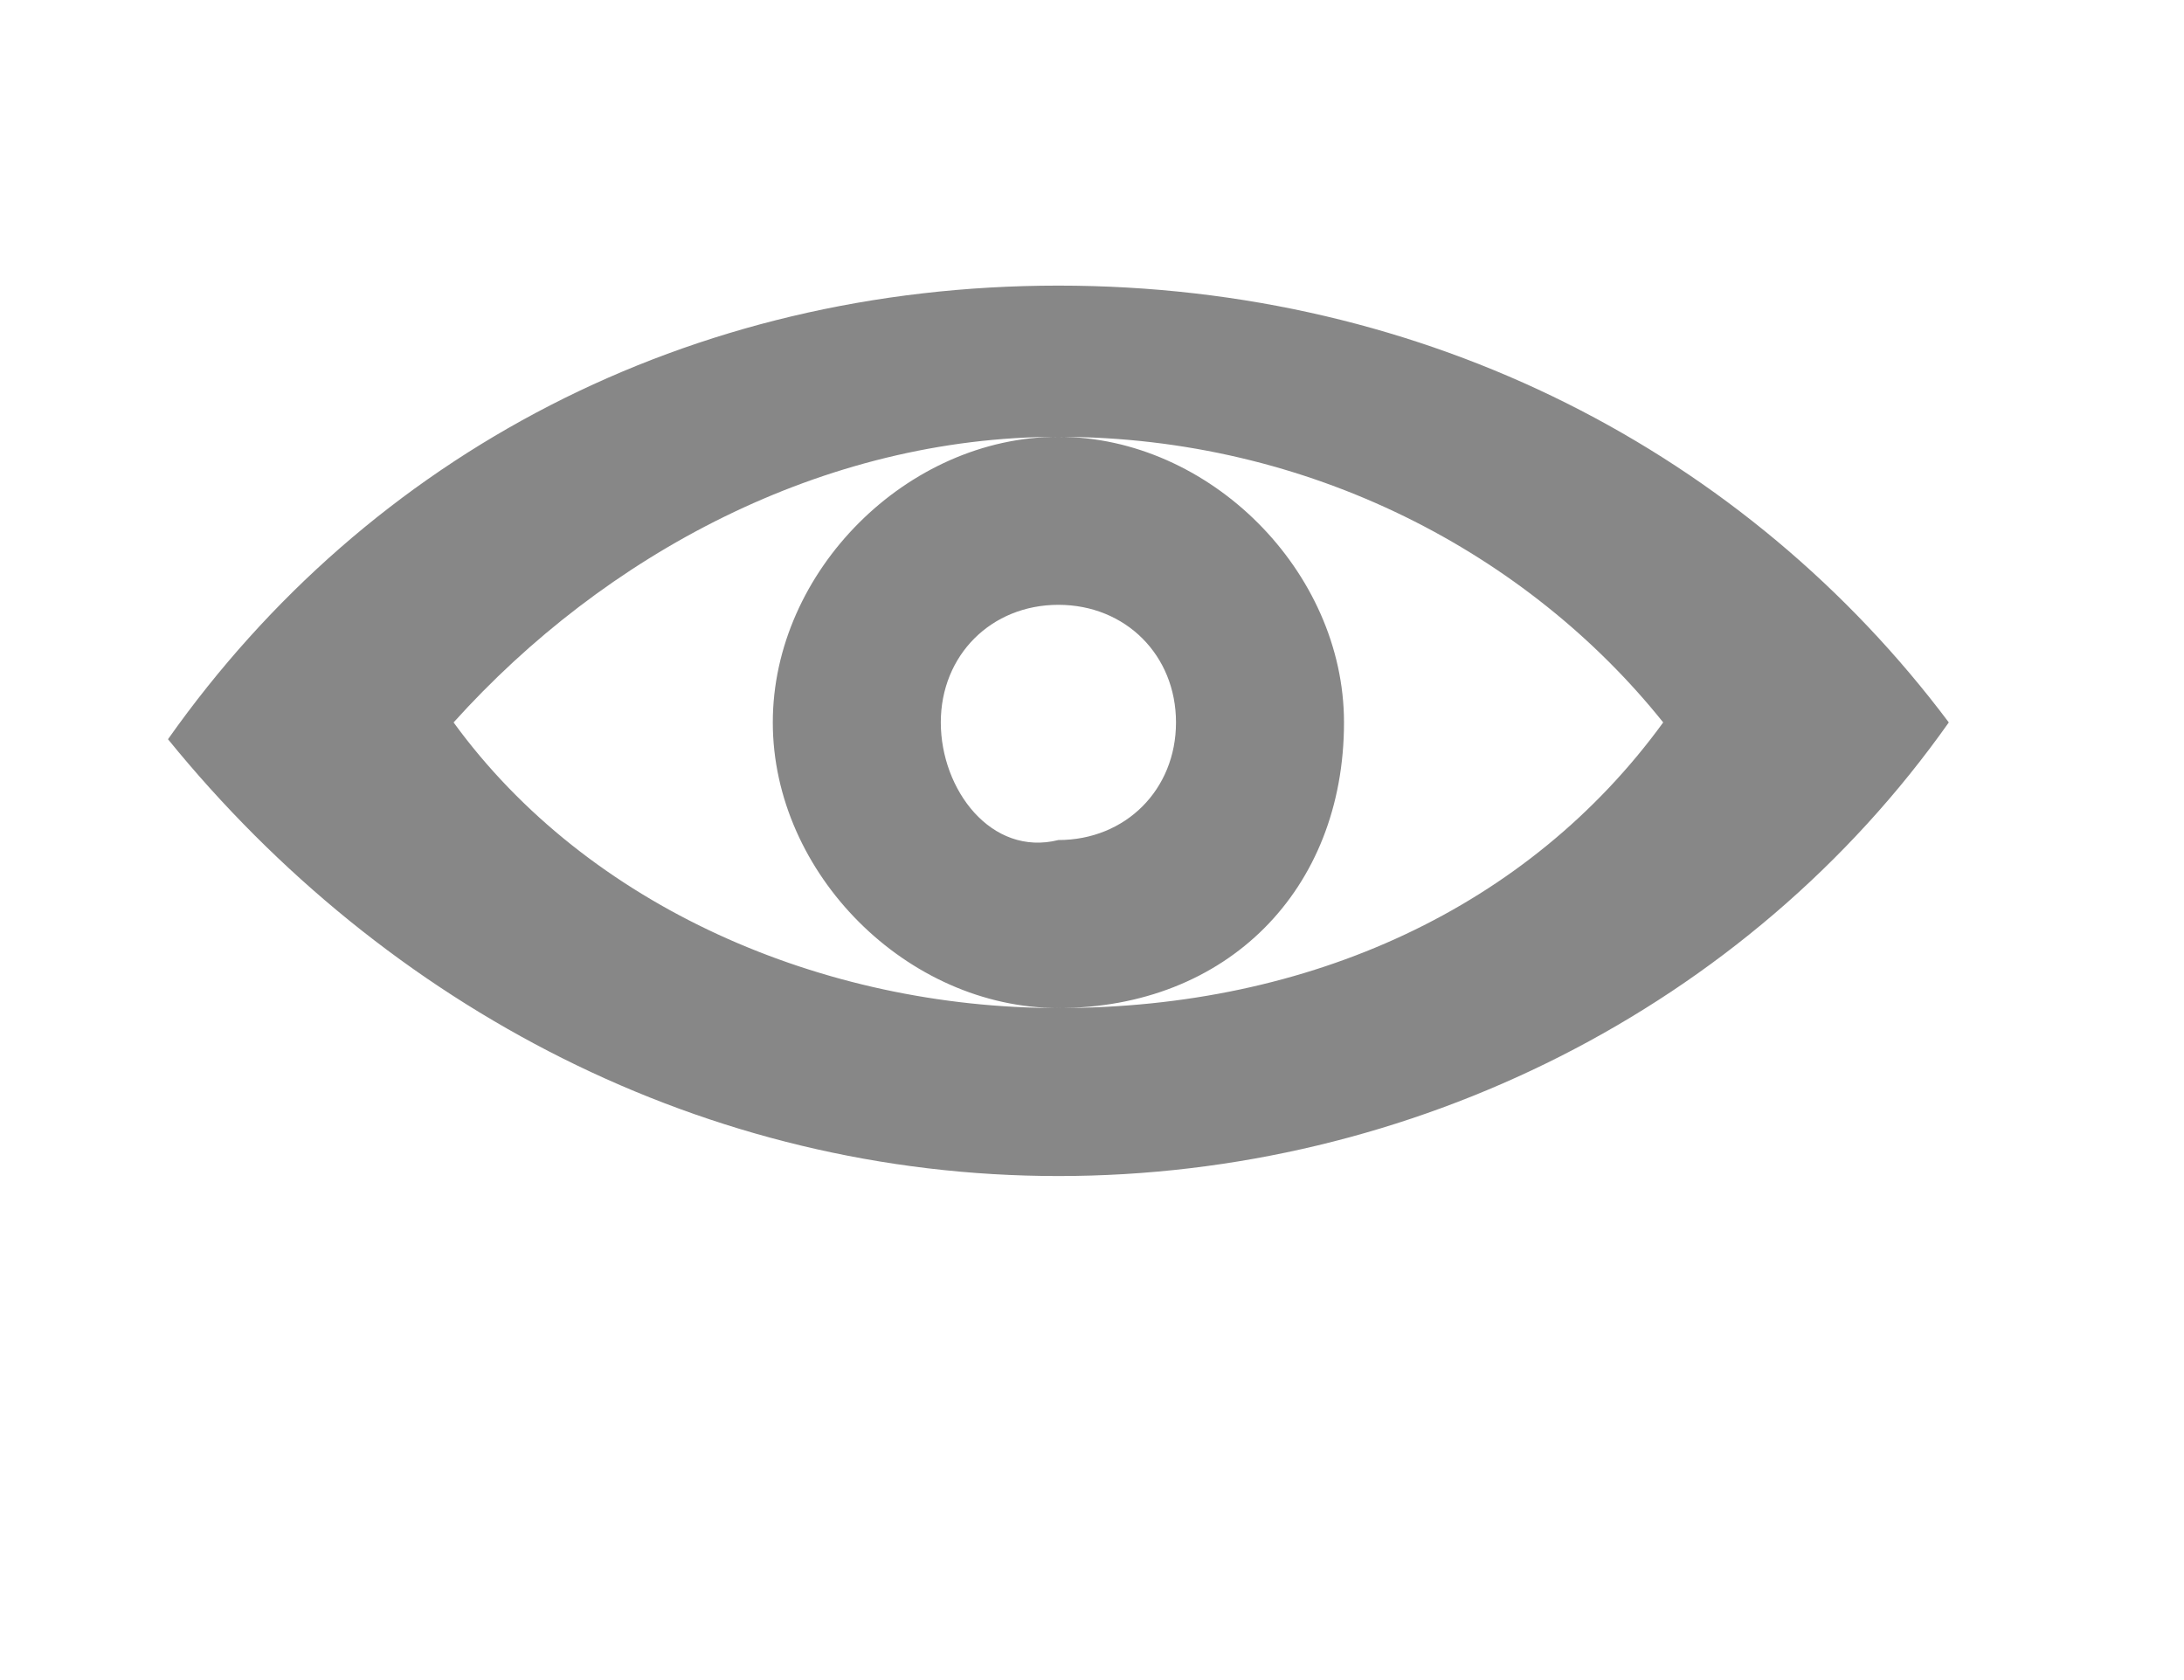 <svg xmlns="http://www.w3.org/2000/svg" viewBox="0 0 13 10"><path d="M6.3 1.7c-2.2 0-4.1 1-5.3 2.7C2.3 6 4.2 7 6.3 7s4.1-1 5.3-2.7c-1.2-1.6-3.1-2.6-5.3-2.6zM2.7 4.3c.9-1 2.2-1.7 3.6-1.7-.9 0-1.7.8-1.7 1.7S5.4 6 6.3 6c-1.4 0-2.8-.6-3.6-1.7zm2.9 0c0-.4.3-.7.7-.7.4 0 .7.3.7.7 0 .4-.3.7-.7.7-.4.1-.7-.3-.7-.7zM6.3 6C7.3 6 8 5.3 8 4.3c0-.9-.8-1.7-1.7-1.7 1.5 0 2.8.7 3.6 1.7C9.1 5.4 7.8 6 6.3 6z" fill="#878787"/></svg>